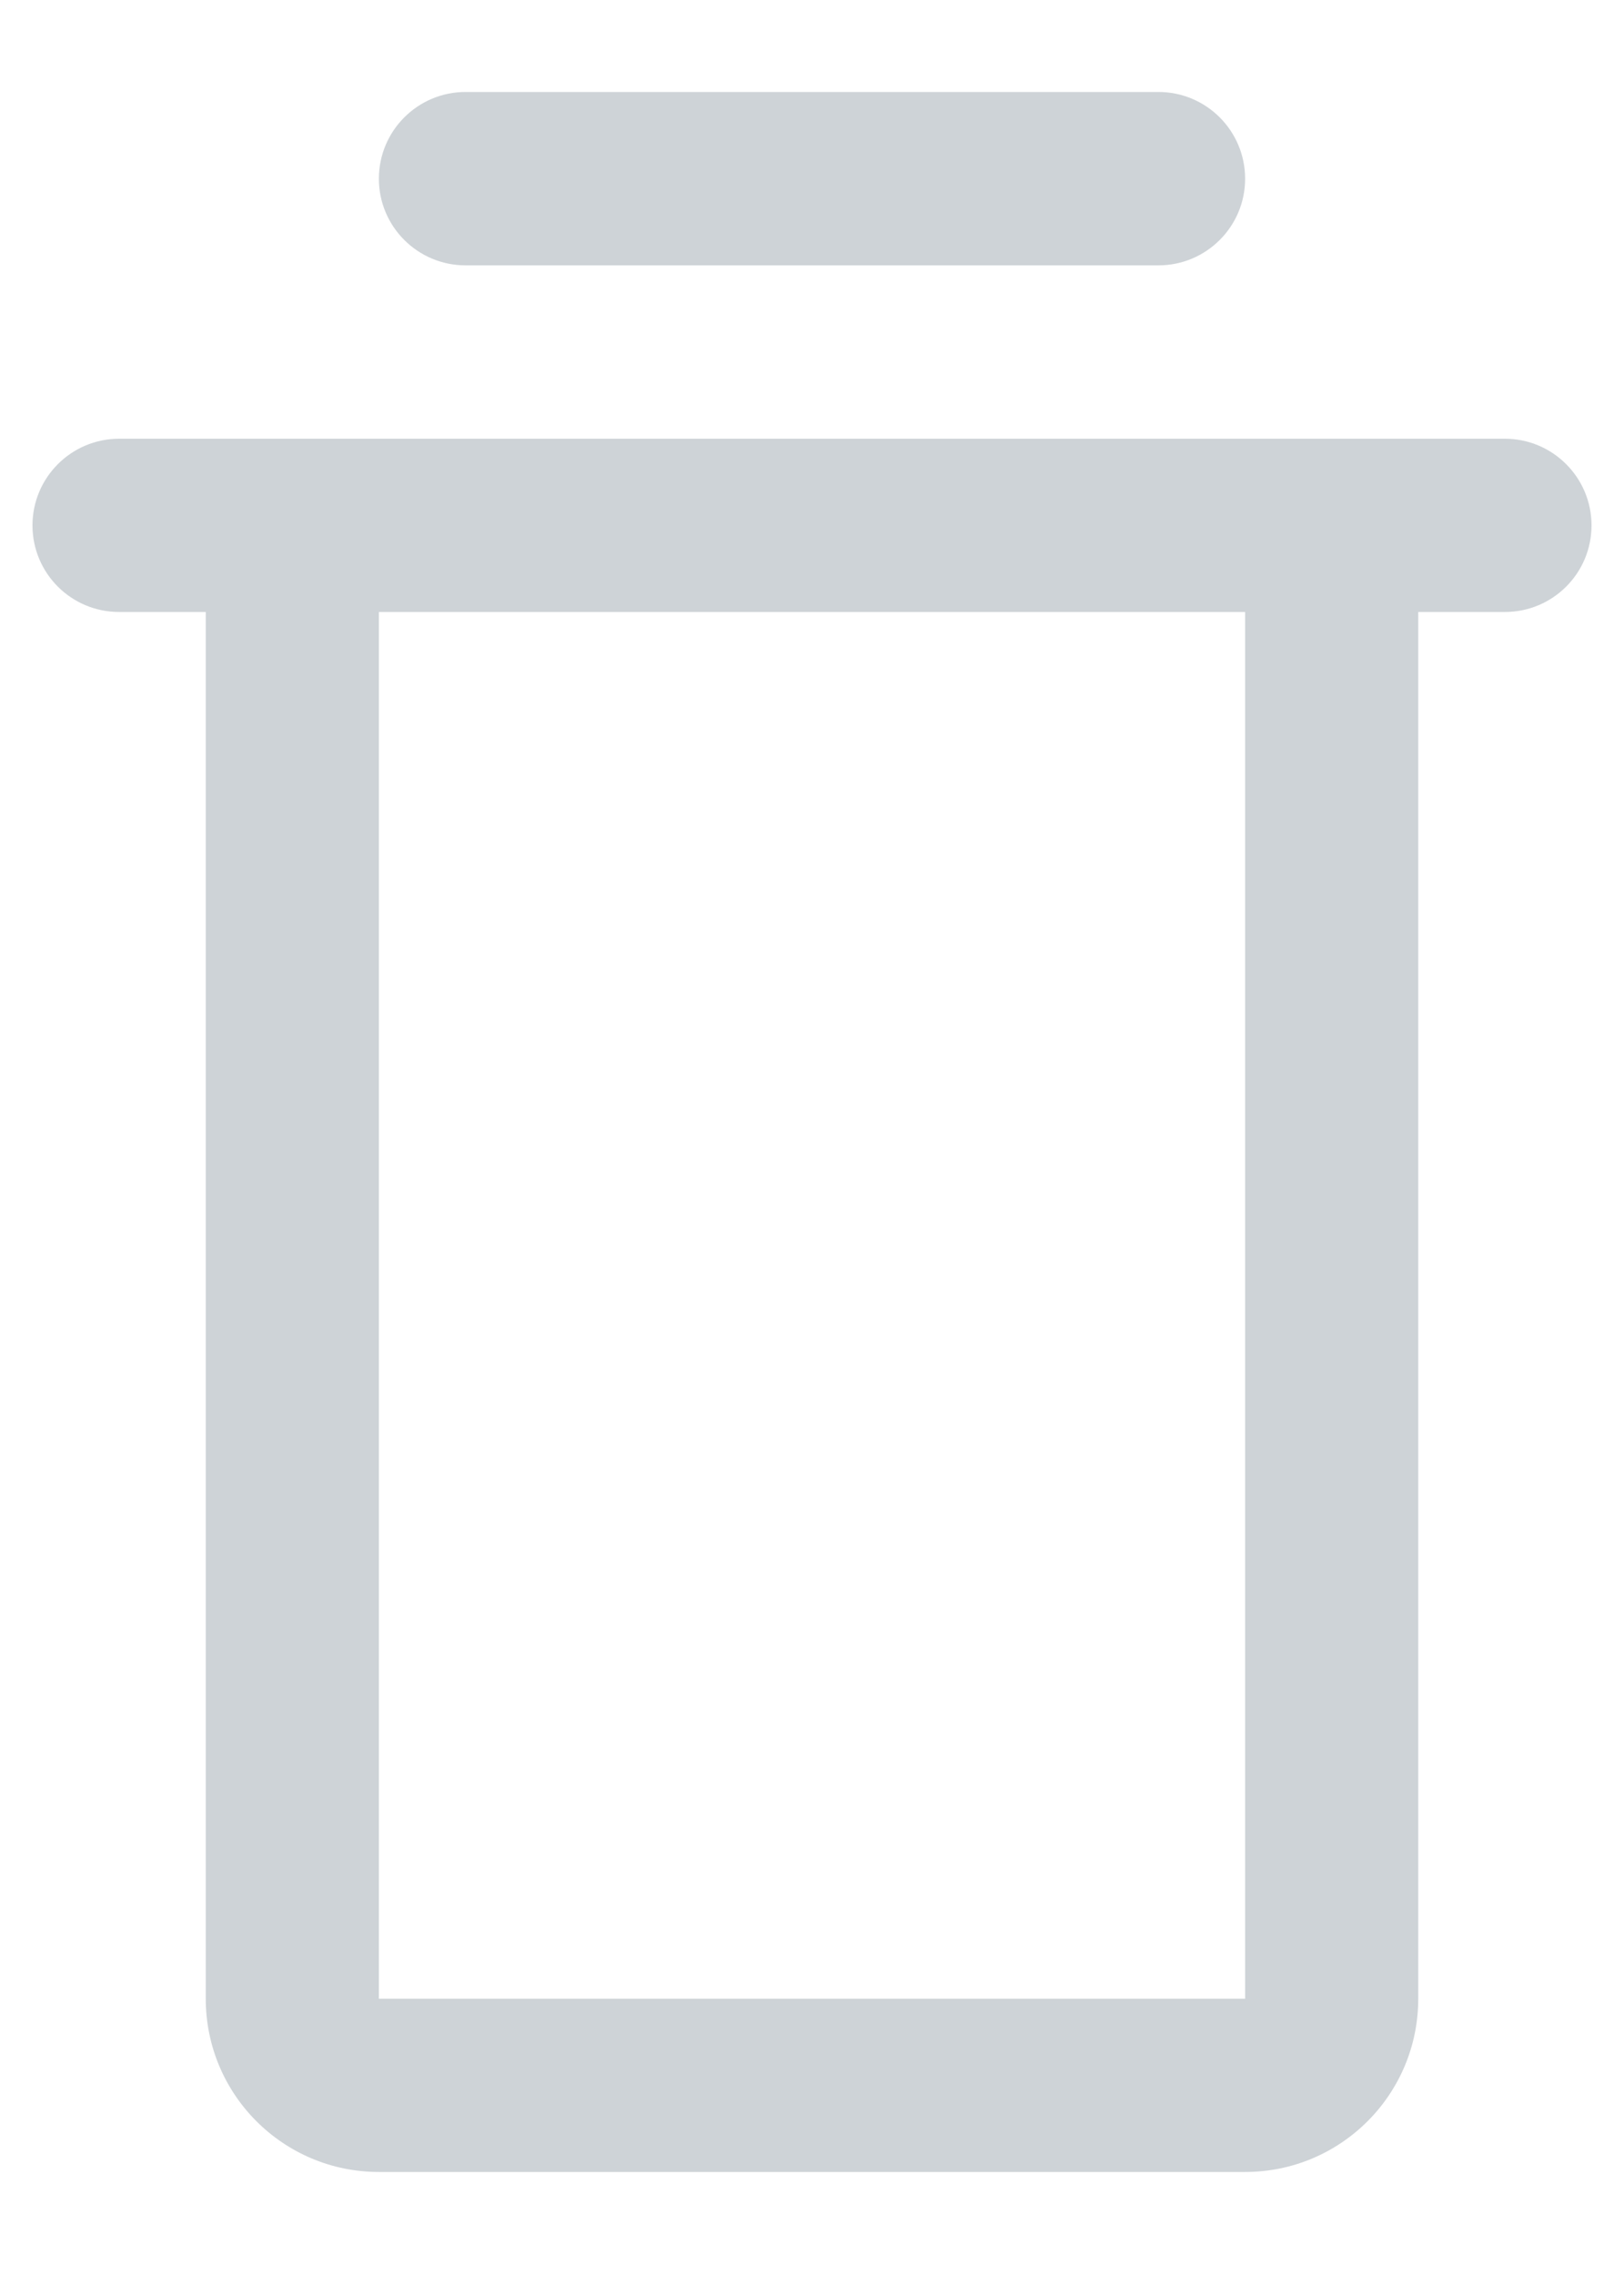 <svg width="10" height="14" viewBox="0 0 10 14" fill="none" xmlns="http://www.w3.org/2000/svg">
<path fill-rule="evenodd" clip-rule="evenodd" d="M2.867 0.566C2.572 0.566 2.333 0.805 2.333 1.1C2.333 1.394 2.572 1.633 2.867 1.633H7.133C7.428 1.633 7.667 1.394 7.667 1.1C7.667 0.805 7.428 0.566 7.133 0.566H2.867ZM0.2 3.233C0.2 2.939 0.439 2.7 0.733 2.7H2.333H7.667H9.267C9.561 2.7 9.8 2.939 9.8 3.233C9.8 3.528 9.561 3.766 9.267 3.766H8.733V12.3C8.733 12.889 8.256 13.366 7.667 13.366H2.333C1.744 13.366 1.267 12.889 1.267 12.3V3.766H0.733C0.439 3.766 0.2 3.528 0.2 3.233ZM2.333 3.766H7.667V12.3H2.333V3.766Z" fill="rgba(193, 200, 205, 0.8)"/>
</svg>
